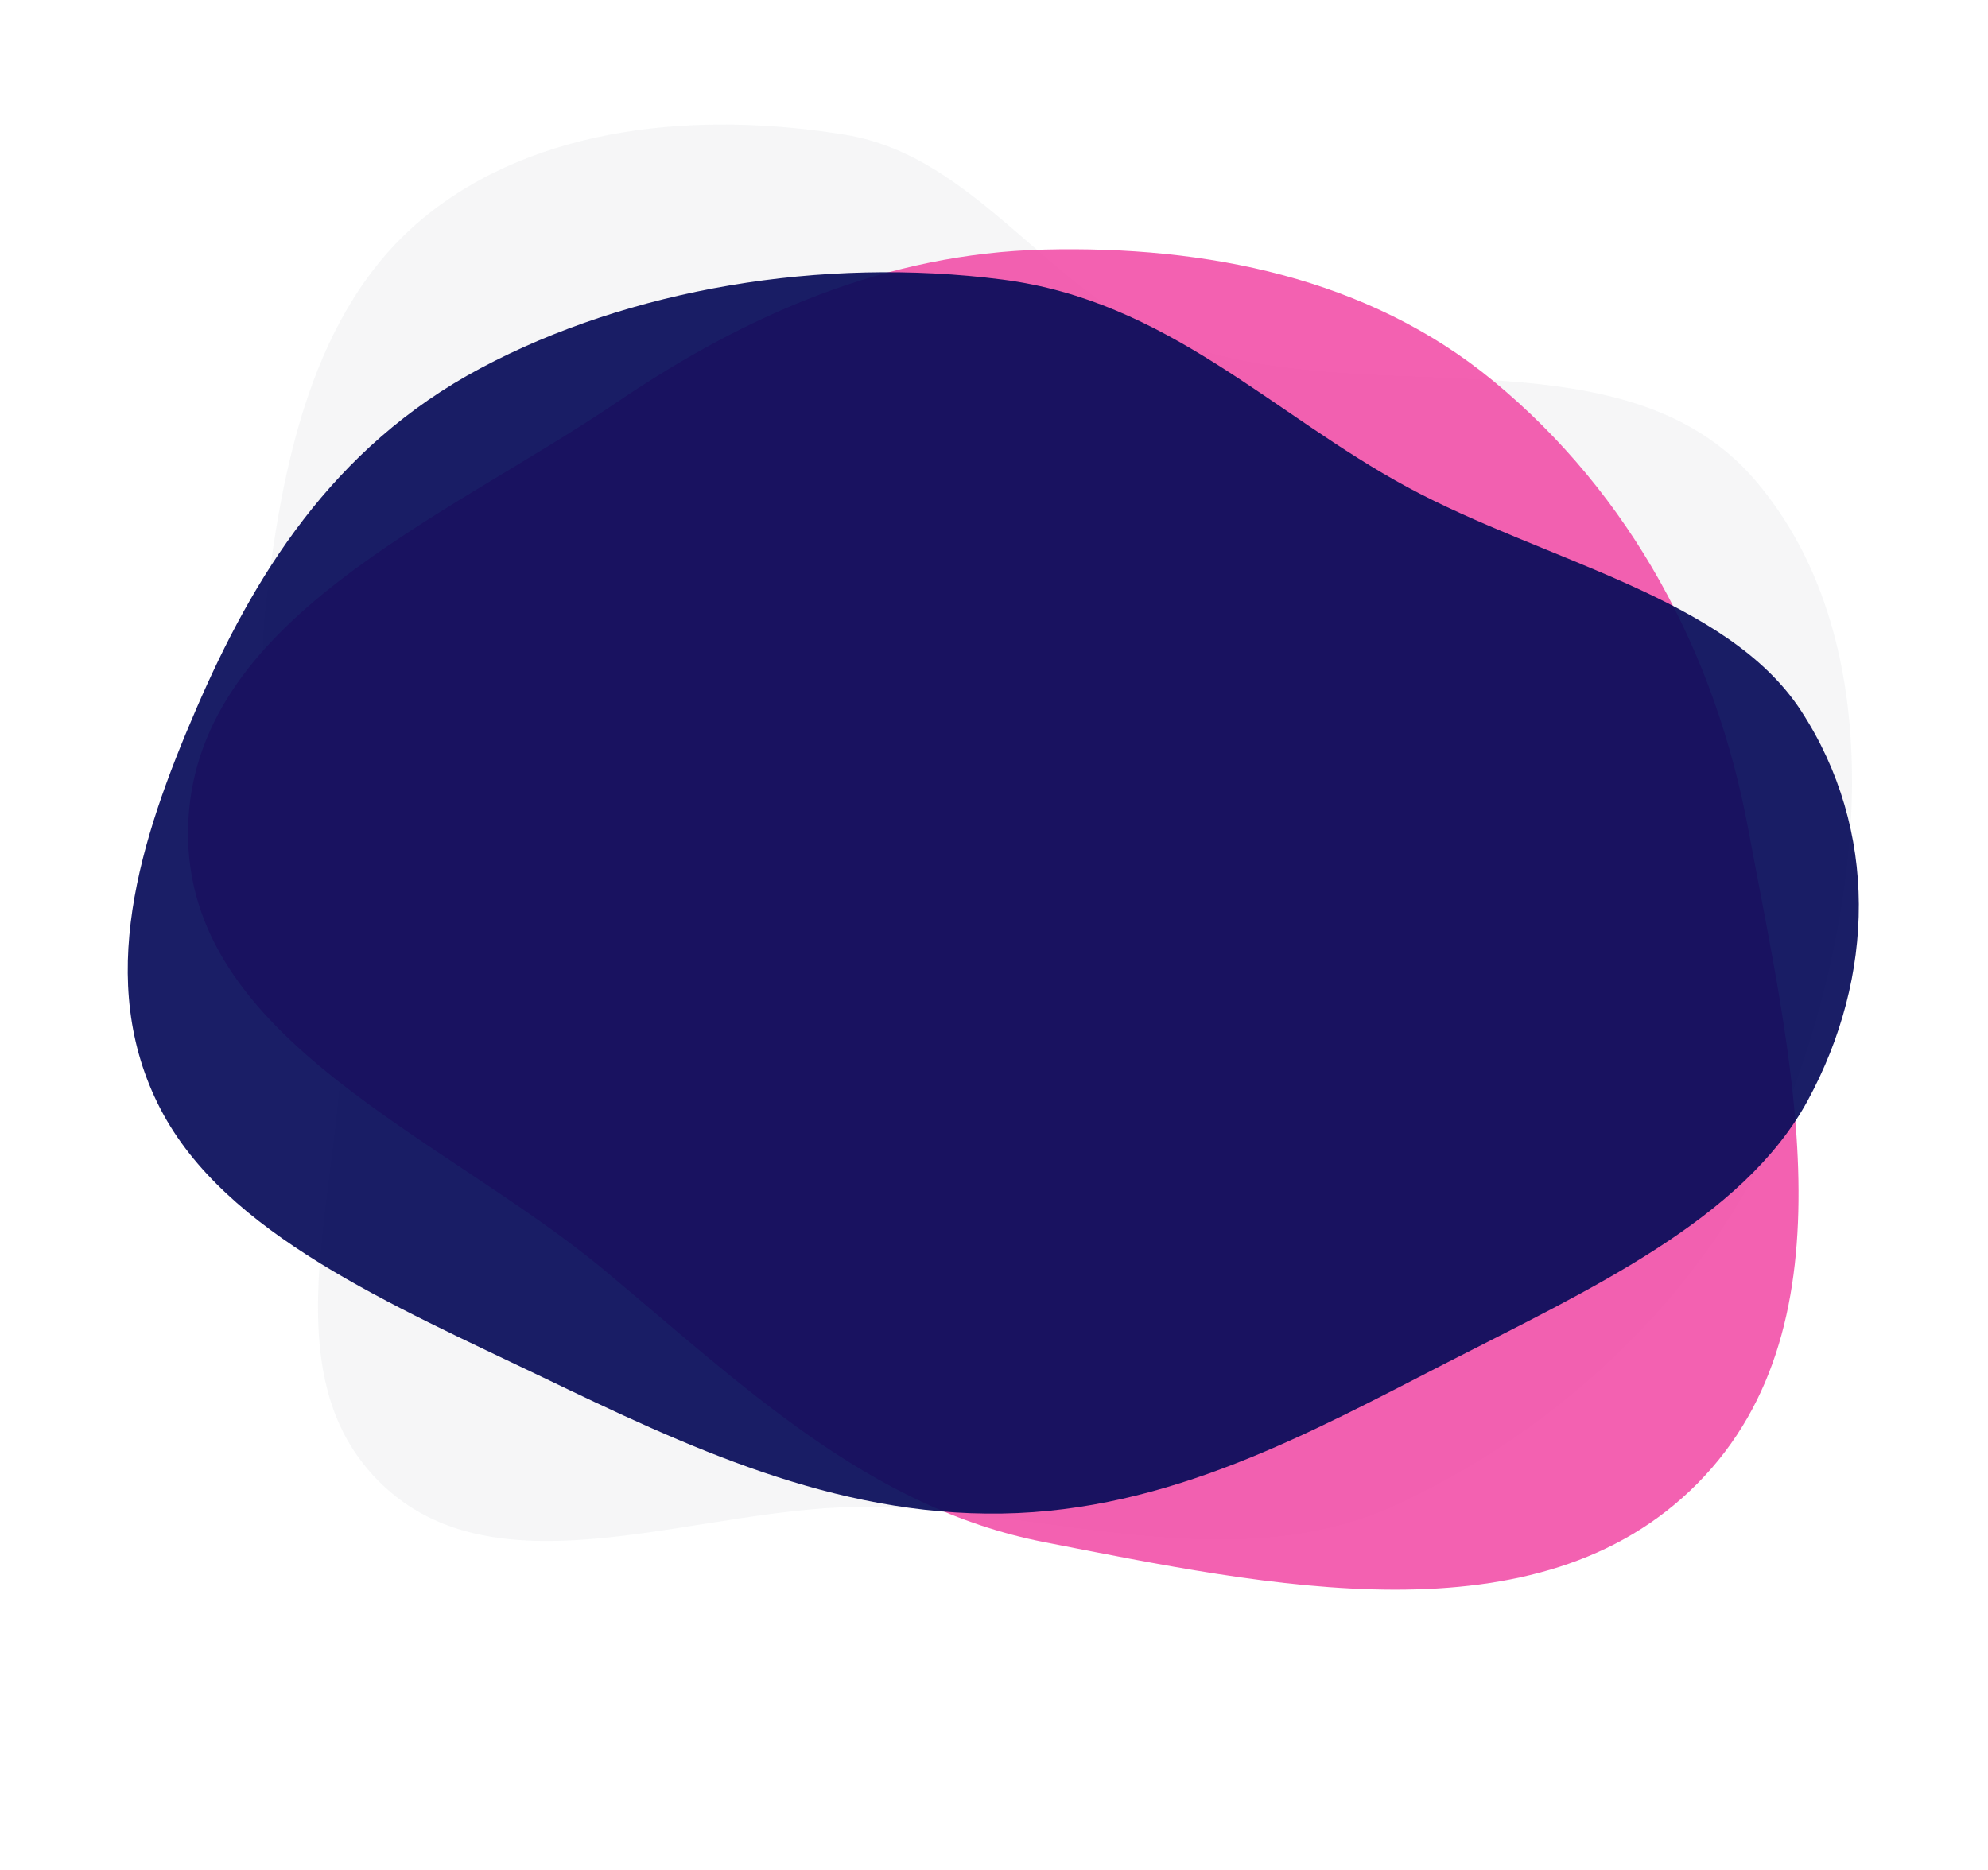 <svg width="1385" height="1303" viewBox="0 0 1385 1303" fill="none" xmlns="http://www.w3.org/2000/svg">
<g opacity="0.85" filter="url(#filter0_f)">
<path fill-rule="evenodd" clip-rule="evenodd" d="M184.489 426.858C195.786 326.195 216.835 216.141 295.055 151.798C374.168 86.72 488.109 77.374 589.167 93.971C680.079 108.902 731.262 204.824 817.372 237.581C950.709 288.303 1130.99 226.408 1223.3 335.2C1315.35 443.681 1299.7 616.305 1252.68 750.622C1206.63 882.194 1100.1 989.531 973.698 1048.24C860.367 1100.88 732.958 1052.87 608.049 1050.05C490.344 1047.39 347.213 1115.47 263.952 1032.22C178.128 946.405 251.793 798.402 235.993 678.038C224.59 591.168 174.716 513.931 184.489 426.858Z" fill="#F4F5F6"/>
</g>
<g opacity="0.9" filter="url(#filter1_f)">
<path fill-rule="evenodd" clip-rule="evenodd" d="M131.019 578.194C133.154 432.039 308.683 362.362 429.652 280.358C520.357 218.87 617.871 176.601 727.41 173.904C840.296 171.124 953.043 193.506 1040.2 265.322C1136.44 344.621 1195.31 455.568 1218.06 578.194C1246.92 733.817 1293.93 921.035 1182.68 1033.58C1071.3 1146.24 882.873 1104.86 727.41 1074.52C604.808 1050.59 516.846 964.778 420.821 884.865C308.44 791.34 128.883 724.408 131.019 578.194Z" fill="#F250A9"/>
</g>
<path fill-rule="evenodd" clip-rule="evenodd" d="M698.208 1054.62C580.583 1056.55 477.117 1007.27 378.152 959.699C273.166 909.24 156.946 859.801 111.844 772.797C65.69 683.763 97.465 584.832 136.722 493.969C176.04 402.964 230.732 312.026 334.9 256.518C438.57 201.276 572.743 178.634 698.208 194.771C813.577 209.609 885.876 288.357 980.785 339.59C1076.09 391.036 1203.17 416.197 1254.71 495.18C1309.12 578.572 1306.14 680.723 1259.48 766.702C1214.46 849.663 1106.97 898.717 1008.23 949.37C912.296 998.581 814.524 1052.72 698.208 1054.62Z" fill="#070B59" fill-opacity="0.92"/>
<defs>
<filter id="filter0_f" x="0" y="0" width="1384.13" height="1302.25" filterUnits="userSpaceOnUse" color-interpolation-filters="sRGB">
<feFlood flood-opacity="0" result="BackgroundImageFix"/>
<feBlend mode="normal" in="SourceGraphic" in2="BackgroundImageFix" result="shape"/>
<feGaussianBlur stdDeviation="2" result="effect1_foregroundBlur"/>
</filter>
<filter id="filter1_f" x="129" y="171.677" width="1126" height="938" filterUnits="userSpaceOnUse" color-interpolation-filters="sRGB">
<feFlood flood-opacity="0" result="BackgroundImageFix"/>
<feBlend mode="normal" in="SourceGraphic" in2="BackgroundImageFix" result="shape"/>
<feGaussianBlur stdDeviation="1" result="effect1_foregroundBlur"/>
</filter>
</defs>
</svg>
